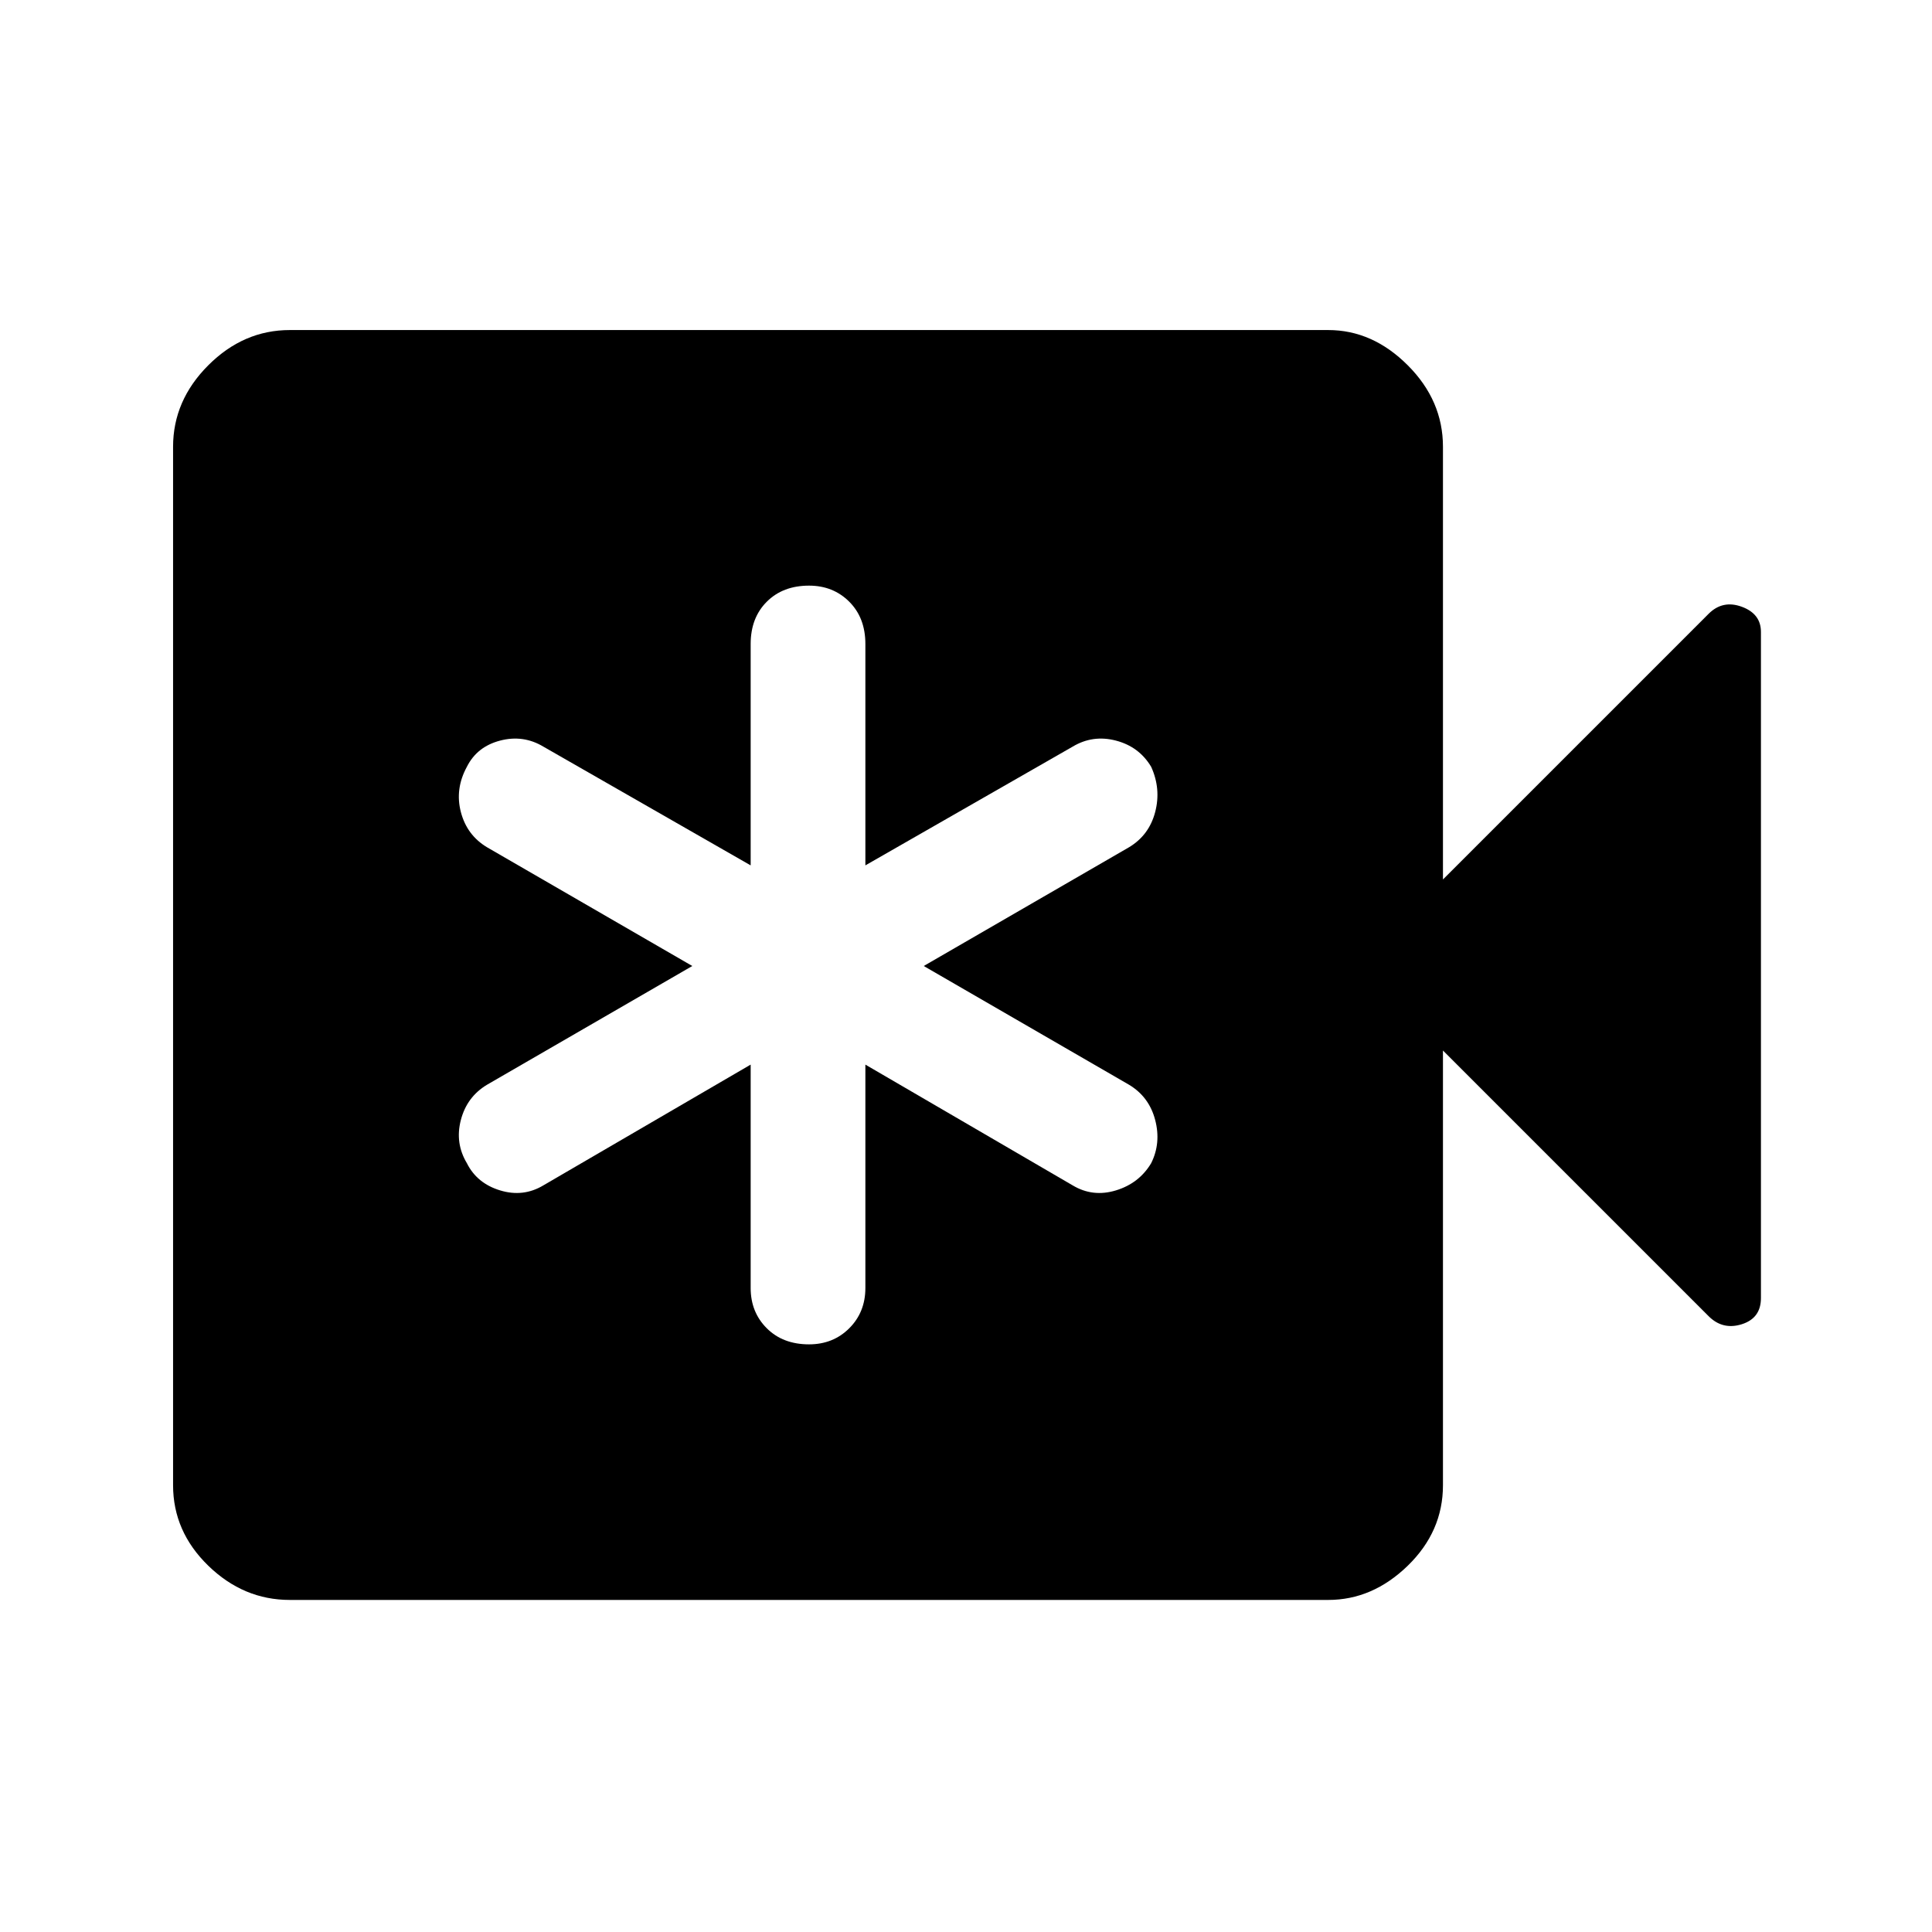 <svg xmlns="http://www.w3.org/2000/svg" height="48" width="48"><path d="M18.65 26.45V32Q18.65 32.6 19.05 33Q19.45 33.4 20.1 33.4Q20.7 33.4 21.1 33Q21.5 32.6 21.5 32V26.45L26.65 29.45Q27.15 29.75 27.725 29.575Q28.3 29.4 28.6 28.9Q28.85 28.4 28.7 27.825Q28.55 27.25 28.05 26.95L22.95 24L28.05 21.05Q28.55 20.75 28.7 20.175Q28.85 19.6 28.6 19.05Q28.3 18.55 27.725 18.4Q27.15 18.25 26.65 18.55L21.5 21.5V16Q21.5 15.35 21.1 14.95Q20.7 14.55 20.1 14.55Q19.45 14.55 19.05 14.95Q18.65 15.35 18.65 16V21.5L13.5 18.55Q13 18.25 12.425 18.4Q11.85 18.55 11.6 19.05Q11.3 19.6 11.45 20.175Q11.6 20.75 12.1 21.05L17.2 24L12.1 26.95Q11.6 27.25 11.45 27.825Q11.3 28.4 11.6 28.9Q11.85 29.4 12.425 29.575Q13 29.75 13.5 29.45ZM7.2 39.75Q6.05 39.75 5.175 38.9Q4.3 38.05 4.3 36.9V11.1Q4.3 9.95 5.175 9.075Q6.05 8.2 7.2 8.2H33Q34.1 8.2 34.975 9.075Q35.85 9.95 35.85 11.1V21.85L42.45 15.25Q42.8 14.9 43.275 15.075Q43.75 15.25 43.75 15.7V32.25Q43.75 32.75 43.275 32.9Q42.8 33.05 42.45 32.7L35.85 26.1V36.9Q35.85 38.05 34.975 38.9Q34.1 39.75 33 39.75Z"/></svg>